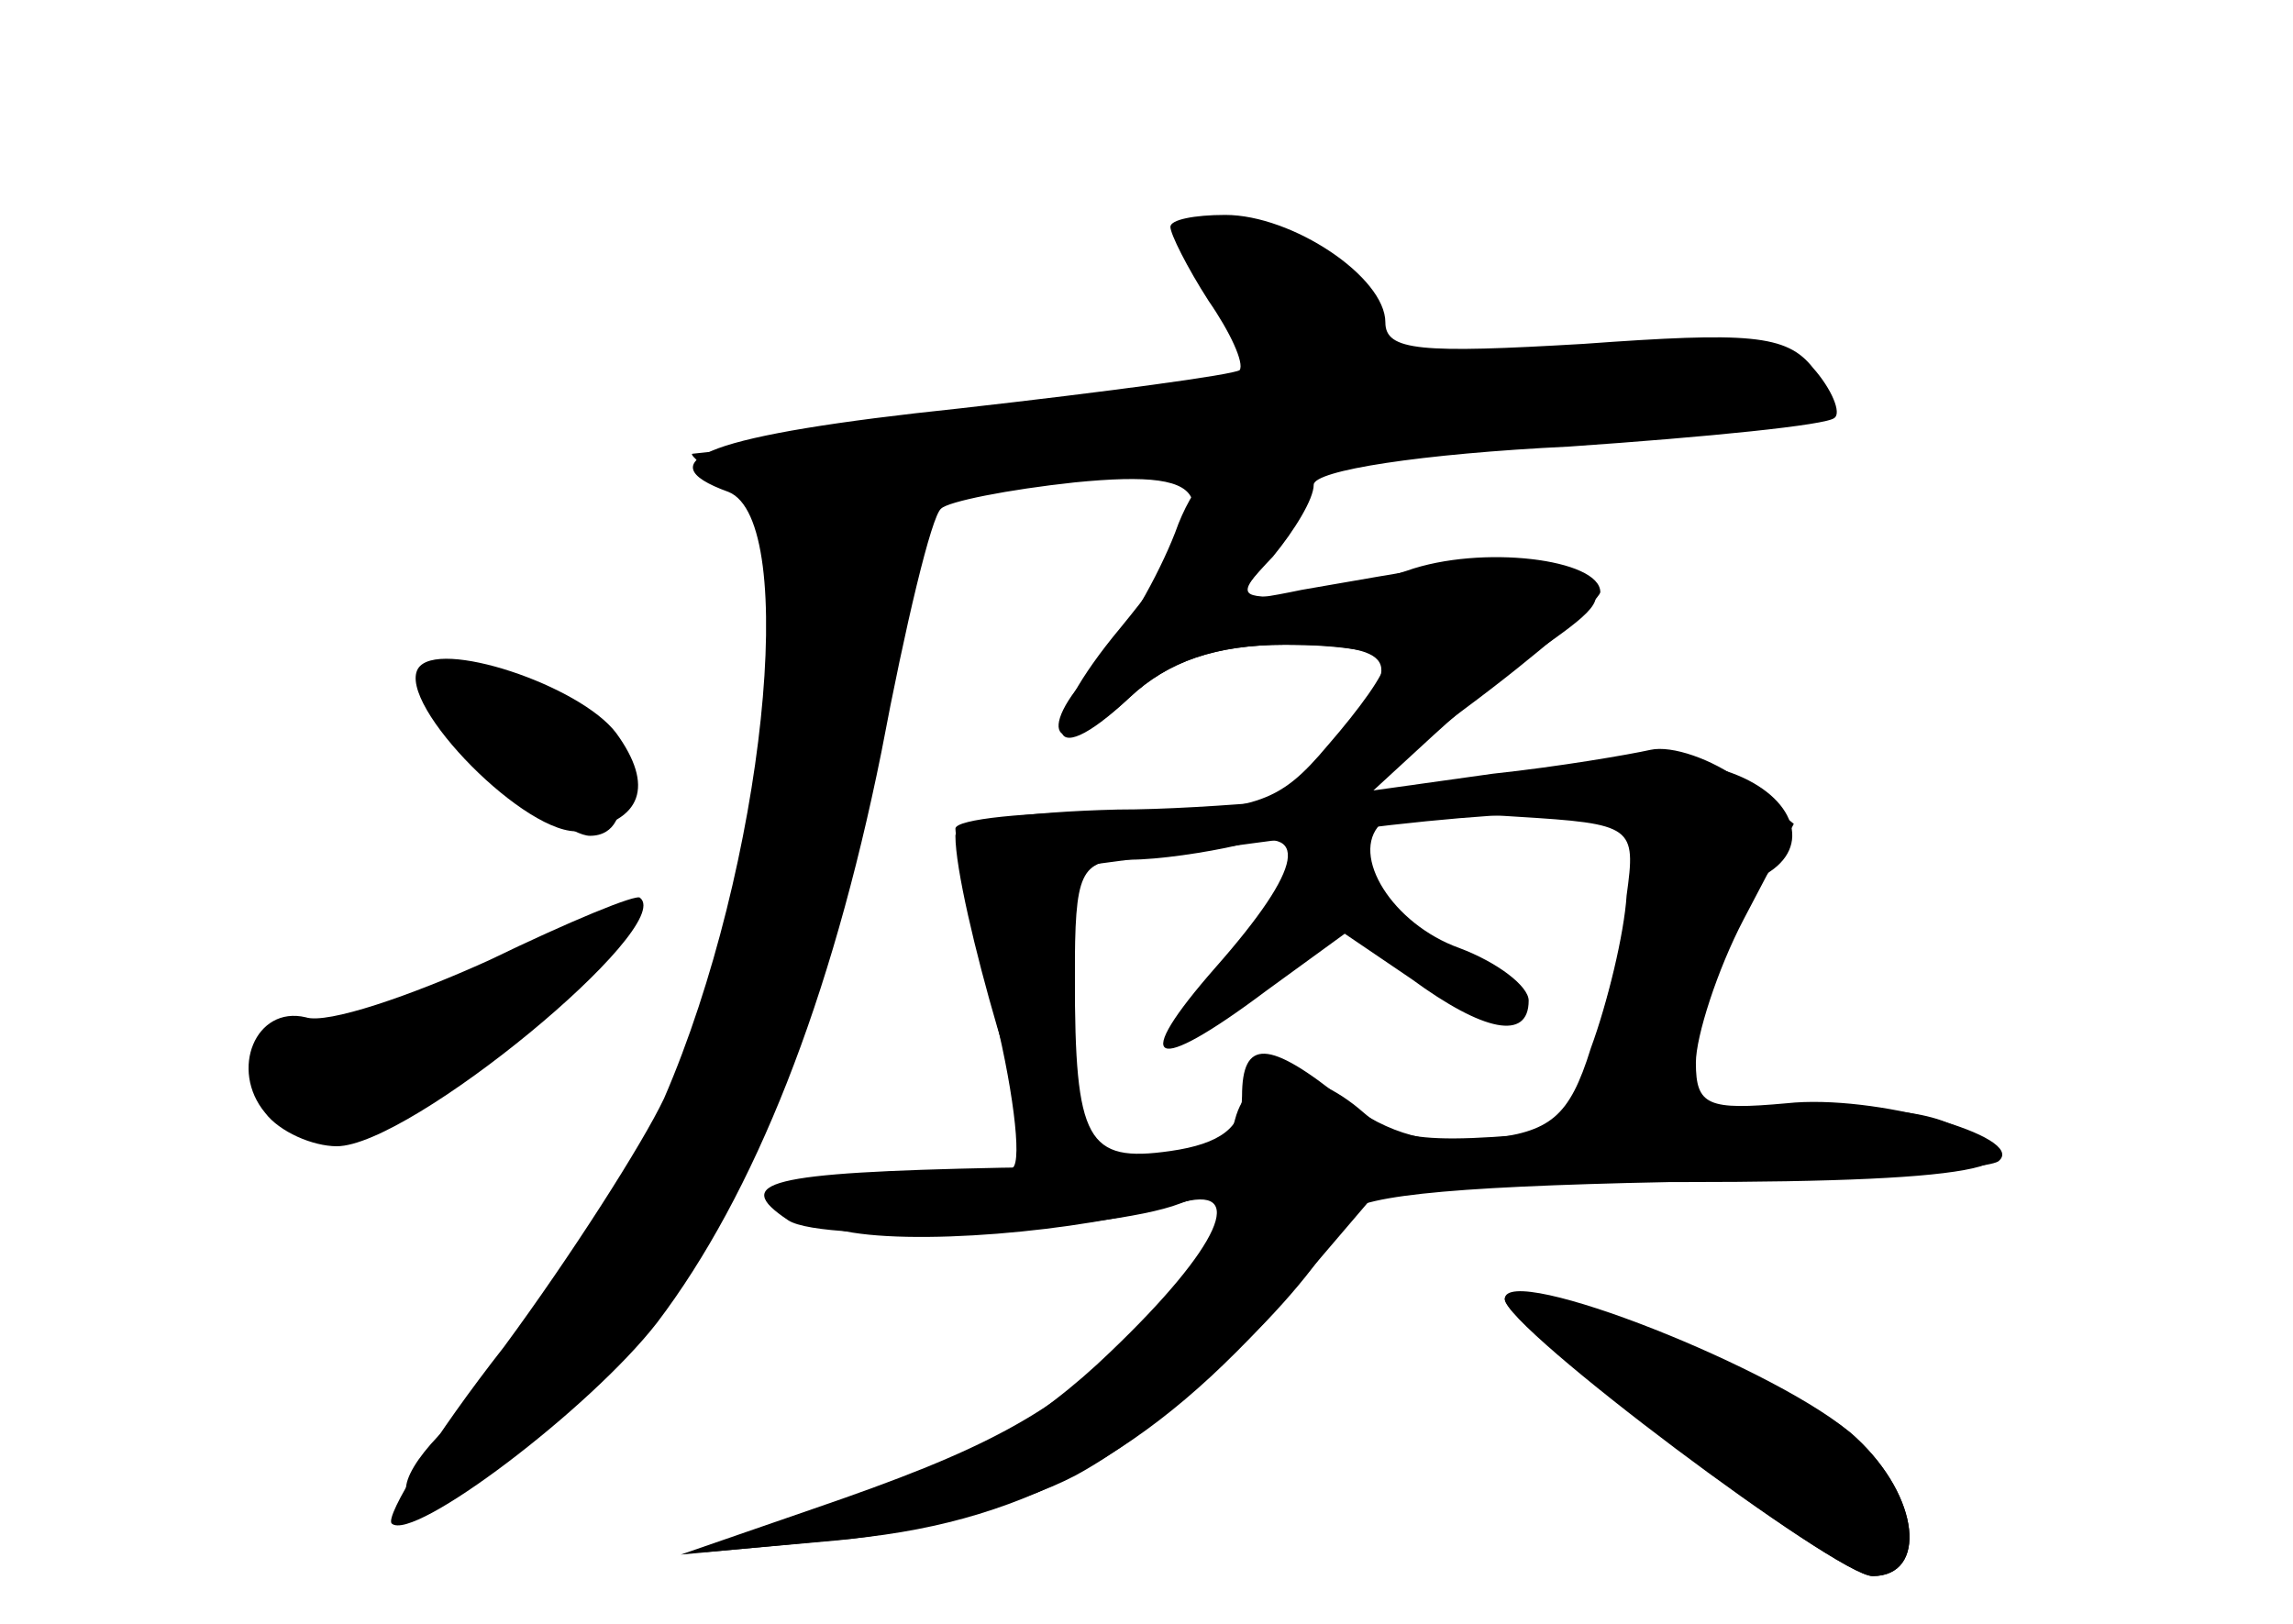 <?xml version="1.0" standalone="no"?>
<!DOCTYPE svg PUBLIC "-//W3C//DTD SVG 20010904//EN"
 "http://www.w3.org/TR/2001/REC-SVG-20010904/DTD/svg10.dtd">
<svg version="1.0" xmlns="http://www.w3.org/2000/svg"
 width="96pt" height="68pt" viewBox="0 0 96 68"
 preserveAspectRatio="xMidYMid meet">
<g transform="translate(0,68) scale(0.1,-0.1)" fill="#000000" stroke="none">
<g id="part-0" class="char-part">
  <path d="M490 585 c0 -3 7 -17 16 -31 9 -13 15 -26 13 -29 -3 -2 -55 -9 -117
-16 -105 -11 -133 -22 -97 -35 30 -12 15 -157 -27 -254 -9 -19 -39 -66 -67
-104 -29 -37 -50 -71 -47 -74 9 -8 83 48 111 84 41 54 73 135 94 239 10 53 21
99 25 102 3 3 28 8 56 11 61 6 64 -6 19 -61 -35 -42 -32 -63 4 -29 16 15 36
22 65 22 23 0 42 -3 42 -7 0 -5 -11 -20 -24 -35 -21 -25 -30 -28 -90 -28 -36
0 -66 -3 -66 -7 0 -5 7 -37 15 -72 9 -35 13 -67 9 -70 -3 -3 -28 -5 -55 -4
-55 2 -66 -12 -18 -22 29 -7 101 -1 142 11 30 9 18 -18 -28 -62 -31 -30 -64
-49 -107 -63 l-63 -21 56 5 c32 3 76 15 99 27 41 22 103 82 112 108 3 9 41 13
136 15 73 2 136 5 139 9 11 10 -52 28 -89 24 -33 -3 -38 -1 -38 17 0 11 9 39
20 60 l21 40 -22 18 c-12 9 -29 15 -38 13 -9 -2 -38 -7 -66 -10 l-50 -7 25 23
c14 13 37 31 50 40 21 15 23 19 10 28 -8 6 -30 8 -50 4 -19 -3 -48 -8 -65 -11
-29 -6 -30 -5 -12 14 9 11 17 24 17 30 0 6 45 13 107 16 58 4 108 9 111 12 3
2 -1 12 -9 21 -11 14 -27 15 -96 10 -68 -4 -83 -3 -83 9 0 19 -39 45 -67 45
-13 0 -23 -2 -23 -5z m191 -280 c-1 -16 -8 -45 -15 -64 -9 -29 -17 -35 -44
-38 -22 -3 -41 2 -59 16 -32 26 -43 26 -43 2 0 -13 -9 -20 -30 -23 -35 -5 -40
4 -40 73 0 44 2 49 23 49 12 0 32 3 45 6 31 9 28 -9 -9 -51 -36 -41 -27 -46
21 -10 l33 24 28 -19 c30 -22 49 -26 49 -9 0 6 -13 16 -29 22 -28 10 -46 39
-33 52 4 3 29 5 57 3 49 -3 50 -4 46 -33z"/>
  <path d="M175 400 c-9 -15 46 -71 68 -68 26 4 31 19 15 41 -15 20 -75 40 -83
27z"/>
  <path d="M205 278 c-33 -15 -68 -27 -77 -24 -21 5 -32 -22 -17 -40 6 -8 20
-14 30 -14 31 0 142 92 127 104 -1 2 -30 -10 -63 -26z"/>
  <path d="M630 136 c0 -12 139 -116 154 -116 23 0 20 33 -7 58 -30 28 -147 74
-147 58z"/>
</g>
<g id="part-1" class="char-part">
  <path d="M500 578 c0 -6 7 -20 17 -30 9 -10 13 -21 10 -24 -4 -5 -159 -26
-237 -34 -2 0 6 -7 19 -16 22 -16 23 -21 17 -84 -10 -112 -70 -247 -135 -304
-22 -20 -28 -36 -12 -36 4 0 29 18 54 41 62 54 102 139 130 274 l23 110 55 7
c30 3 114 10 187 14 123 6 149 13 121 30 -14 8 -122 8 -148 -1 -14 -4 -20 1
-25 19 -4 15 -17 28 -37 35 -39 14 -39 14 -39 -1z"/>
  <path d="M180 393 c0 -13 53 -63 67 -63 21 0 15 38 -9 54 -23 16 -58 22 -58 9z"/>
  <path d="M235 288 c-11 -7 -46 -22 -78 -33 -53 -19 -56 -22 -44 -39 19 -27 51
-15 112 39 48 43 52 58 10 33z"/>
</g>
<g id="part-2" class="char-part">
  <path d="M492 457 c-7 -18 -21 -43 -33 -56 -28 -29 -16 -41 14 -13 16 15 36
22 65 22 47 0 51 -7 22 -38 -36 -38 -4 -32 53 11 31 23 56 45 57 49 0 14 -50
20 -81 9 -18 -6 -41 -11 -52 -11 -19 0 -19 1 -3 19 20 22 14 41 -13 41 -10 0
-22 -13 -29 -33z"/>
</g>
<g id="part-3" class="char-part">
  <path d="M615 354 c-44 -7 -110 -13 -147 -13 -40 -1 -68 -5 -68 -11 0 -27 33
-140 41 -140 5 0 9 29 9 63 l0 64 83 11 c94 14 157 15 157 5 0 -5 -7 -33 -15
-63 -8 -30 -15 -56 -15 -57 0 -2 9 -3 19 -3 14 0 24 13 36 50 9 27 21 52 26
55 18 12 9 33 -18 42 -18 6 -57 5 -108 -3z"/>
</g>
<g id="part-4" class="char-part">
  <path d="M517 211 c-4 -16 -16 -19 -98 -20 -98 -2 -113 -6 -89 -22 15 -10 133
-5 164 7 28 11 18 -20 -16 -53 -39 -36 -65 -50 -138 -75 l-55 -19 64 6 c78 6
133 36 190 102 l41 48 124 0 c129 0 159 7 111 25 -20 8 -57 7 -128 0 -86 -10
-101 -9 -116 4 -24 21 -48 20 -54 -3z"/>
  <path d="M630 136 c0 -11 139 -116 154 -116 23 0 20 33 -7 58 -24 23 -147 71
-147 58z"/>
</g>
</g>
</svg>